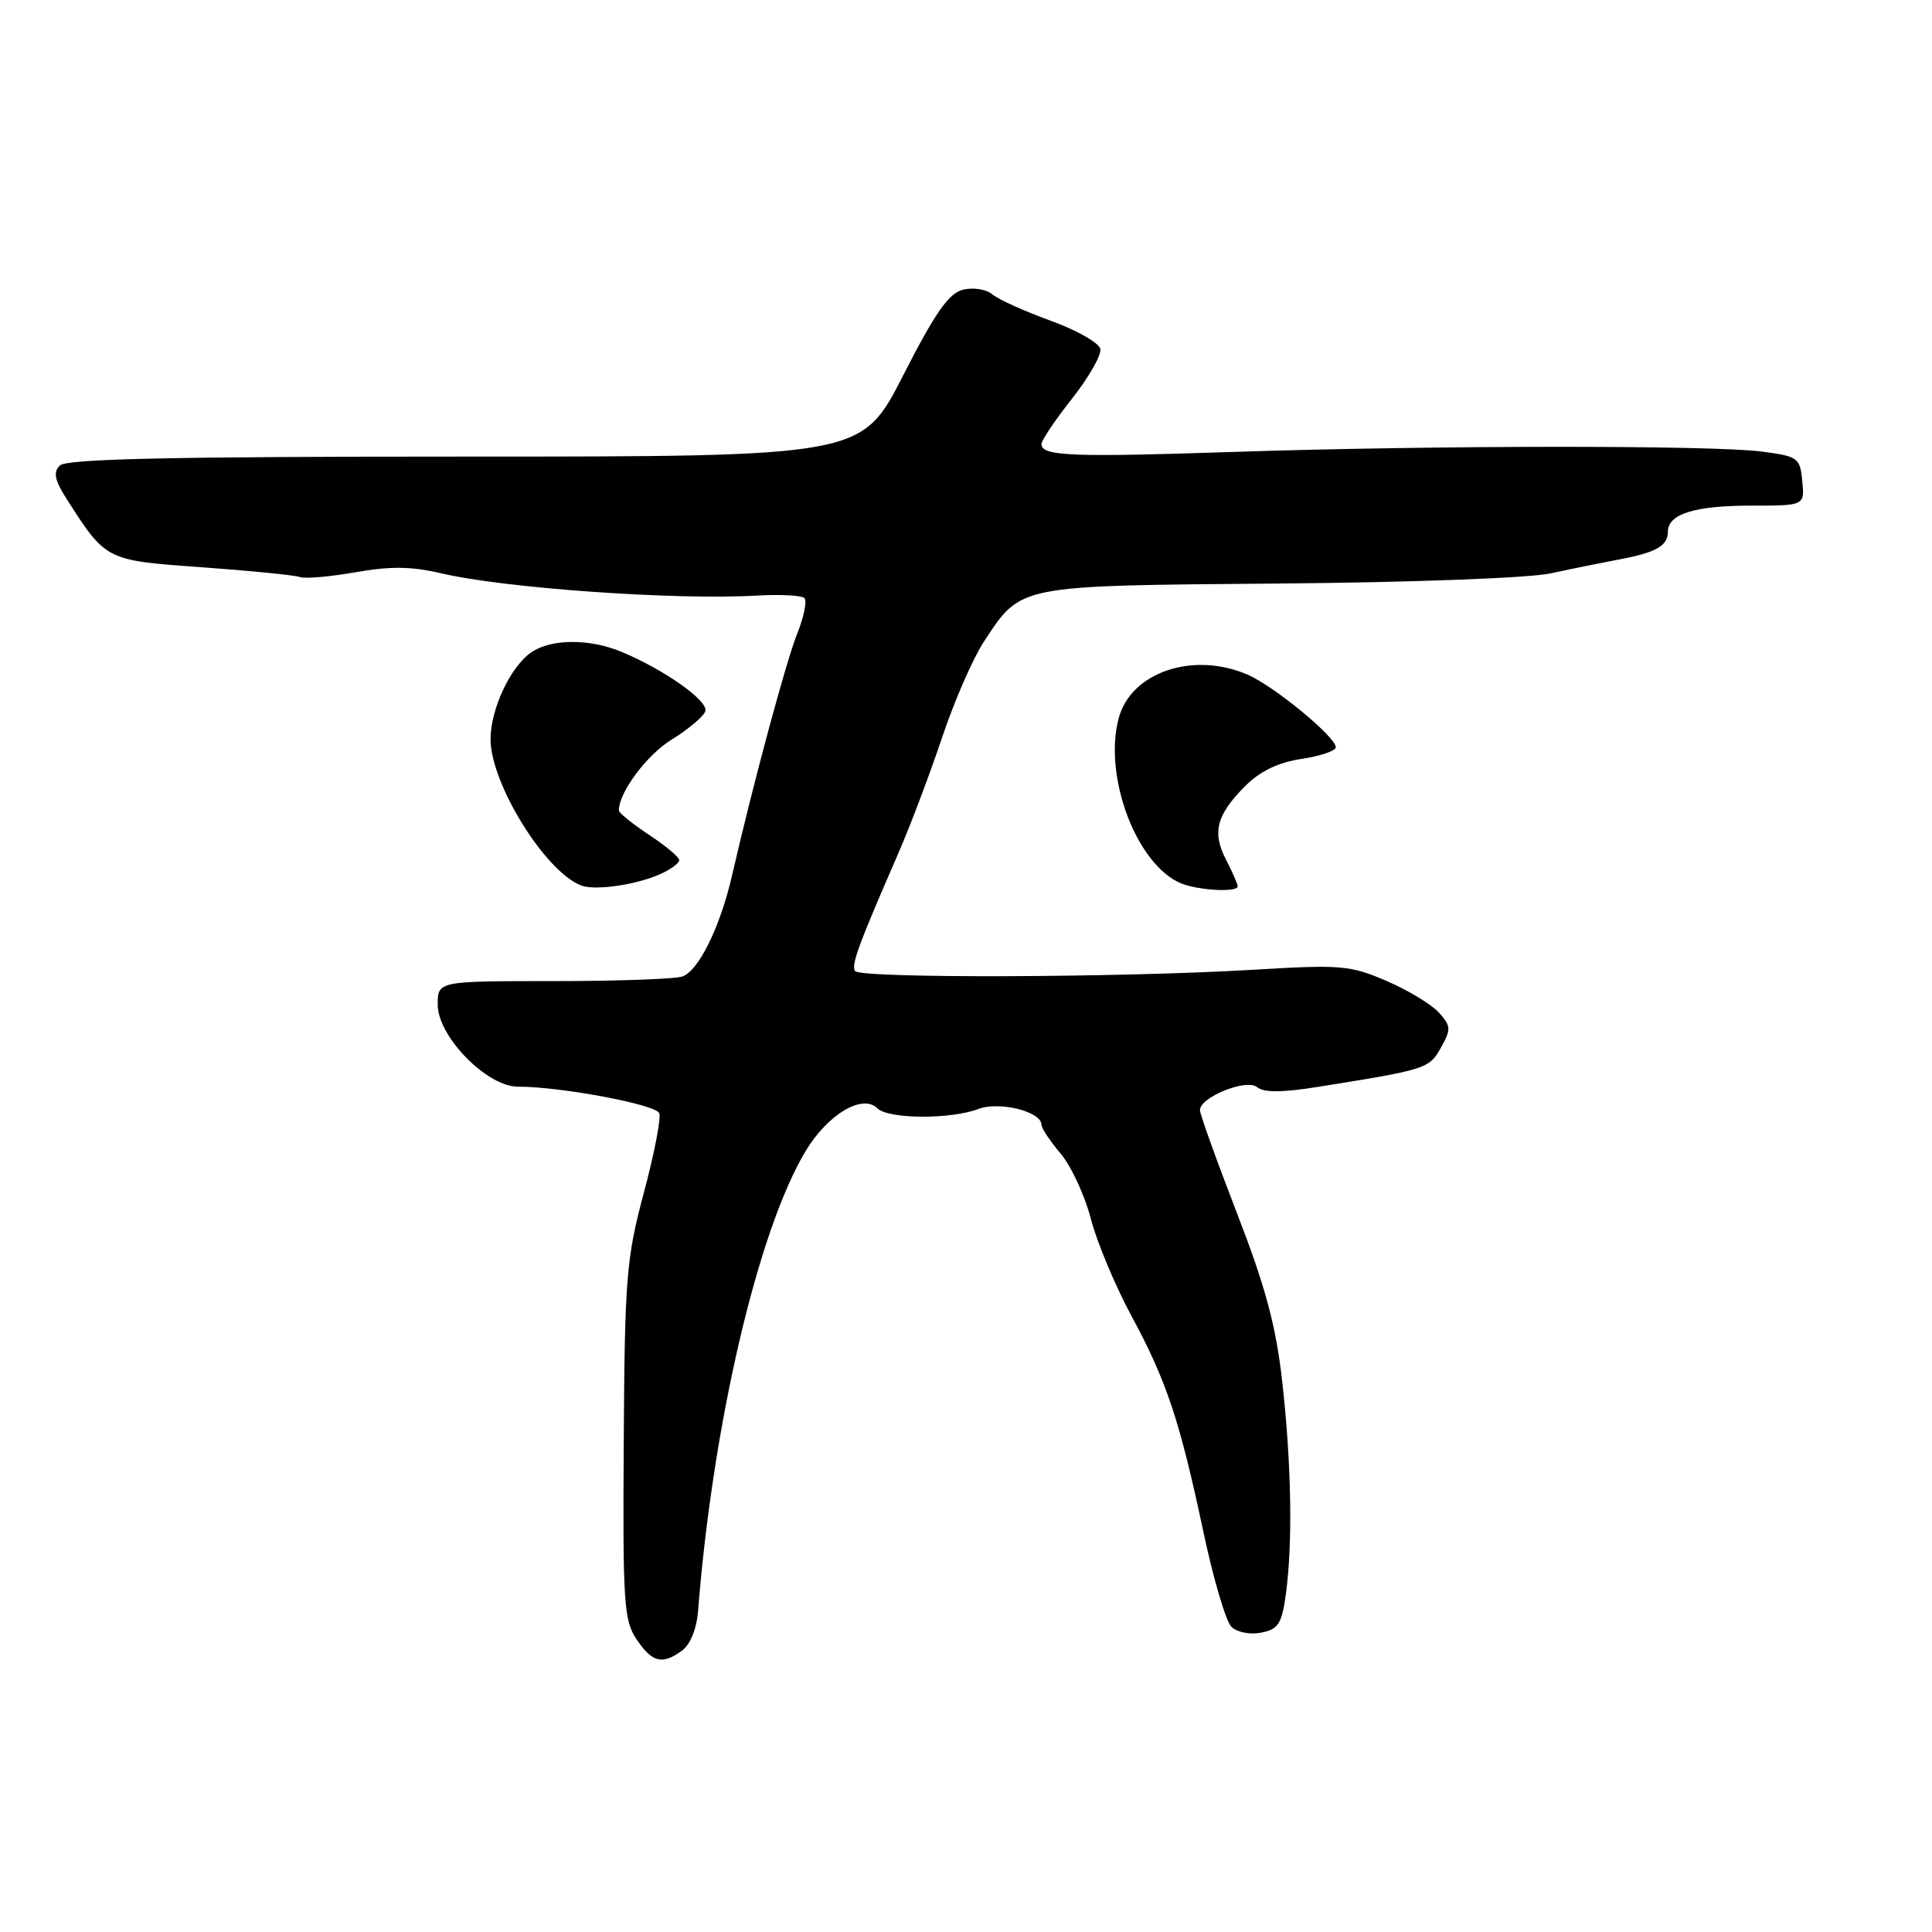 <?xml version="1.0" encoding="UTF-8" standalone="no"?>
<!DOCTYPE svg PUBLIC "-//W3C//DTD SVG 1.1//EN" "http://www.w3.org/Graphics/SVG/1.1/DTD/svg11.dtd" >
<svg xmlns="http://www.w3.org/2000/svg" xmlns:xlink="http://www.w3.org/1999/xlink" version="1.1" viewBox="0 0 256 256">
 <g >
 <path fill="currentColor"
d=" M 90.40 218.69 C 91.47 217.91 92.32 215.79 92.50 213.44 C 94.45 188.64 100.46 162.94 106.77 152.49 C 109.70 147.64 114.30 144.90 116.26 146.86 C 117.69 148.29 125.95 148.35 129.62 146.95 C 132.42 145.89 138.00 147.28 138.00 149.04 C 138.00 149.49 139.14 151.20 140.54 152.86 C 141.94 154.52 143.74 158.40 144.54 161.49 C 145.34 164.57 147.75 170.33 149.89 174.30 C 154.58 182.98 156.32 188.21 159.46 203.00 C 160.77 209.20 162.44 214.85 163.17 215.56 C 163.92 216.29 165.65 216.63 167.13 216.33 C 169.38 215.89 169.84 215.16 170.38 211.27 C 171.30 204.50 171.13 194.12 169.92 183.22 C 169.08 175.69 167.73 170.65 163.92 160.79 C 161.21 153.79 159.00 147.63 159.00 147.10 C 159.00 145.38 165.16 142.89 166.57 144.05 C 167.45 144.79 169.88 144.78 174.67 144.01 C 189.04 141.72 189.36 141.61 190.93 138.82 C 192.30 136.38 192.27 135.96 190.65 134.16 C 189.66 133.07 186.54 131.19 183.70 129.97 C 178.90 127.90 177.67 127.80 166.02 128.50 C 148.36 129.55 113.91 129.66 113.29 128.66 C 112.78 127.83 113.71 125.29 119.06 113.00 C 120.62 109.42 123.21 102.56 124.83 97.73 C 126.44 92.91 128.94 87.19 130.38 85.01 C 135.37 77.46 134.57 77.62 169.39 77.32 C 187.01 77.18 202.67 76.59 205.50 75.97 C 208.25 75.37 212.32 74.55 214.54 74.13 C 219.42 73.22 221.00 72.33 221.00 70.48 C 221.00 68.11 224.53 67.00 232.00 67.00 C 239.13 67.00 239.13 67.00 238.81 63.75 C 238.52 60.66 238.25 60.47 233.50 59.84 C 227.00 58.98 190.19 59.00 163.50 59.88 C 141.94 60.60 138.00 60.44 138.00 58.85 C 138.00 58.35 139.82 55.64 142.05 52.82 C 144.27 50.01 145.96 47.05 145.80 46.24 C 145.63 45.43 142.69 43.76 139.26 42.51 C 135.82 41.27 132.34 39.70 131.52 39.02 C 130.68 38.32 128.96 38.05 127.59 38.39 C 125.71 38.86 123.89 41.47 119.67 49.75 C 114.18 60.50 114.18 60.50 61.65 60.50 C 22.70 60.50 8.81 60.80 7.93 61.68 C 7.02 62.58 7.24 63.62 8.87 66.18 C 14.07 74.29 14.02 74.26 26.80 75.17 C 33.23 75.63 39.05 76.21 39.72 76.46 C 40.39 76.71 43.71 76.42 47.09 75.83 C 51.71 75.01 54.54 75.05 58.38 75.95 C 66.73 77.93 89.45 79.54 100.21 78.92 C 103.35 78.74 106.22 78.89 106.59 79.25 C 106.95 79.62 106.53 81.72 105.65 83.92 C 104.15 87.67 99.86 103.58 97.00 116.00 C 95.44 122.78 92.62 128.55 90.46 129.38 C 89.57 129.72 81.90 130.00 73.42 130.00 C 58.00 130.00 58.00 130.00 58.00 133.12 C 58.00 137.34 64.52 144.00 68.63 143.99 C 74.27 143.98 86.92 146.35 87.36 147.51 C 87.61 148.15 86.69 152.92 85.30 158.09 C 82.99 166.76 82.78 169.34 82.65 191.00 C 82.51 212.43 82.66 214.74 84.37 217.25 C 86.44 220.31 87.76 220.63 90.40 218.69 Z  M 87.59 115.78 C 88.92 115.17 90.00 114.36 90.00 113.97 C 90.00 113.58 88.20 112.07 86.00 110.62 C 83.80 109.16 82.00 107.71 82.00 107.39 C 82.00 105.00 85.68 100.05 88.98 98.01 C 91.17 96.66 93.18 94.98 93.45 94.27 C 93.96 92.93 88.14 88.79 82.35 86.37 C 78.07 84.59 72.98 84.63 70.35 86.47 C 67.62 88.38 65.00 93.99 65.00 97.93 C 65.00 103.82 72.21 115.47 77.00 117.33 C 78.86 118.05 84.38 117.24 87.59 115.78 Z  M 164.00 117.45 C 164.00 117.15 163.30 115.55 162.45 113.90 C 160.58 110.28 161.19 107.97 165.02 104.13 C 166.98 102.18 169.38 101.02 172.46 100.56 C 174.96 100.18 177.00 99.49 177.00 99.02 C 177.00 97.64 168.80 90.89 165.28 89.38 C 158.05 86.28 149.82 89.09 148.22 95.21 C 146.19 102.94 150.62 114.61 156.50 117.05 C 158.79 117.99 164.00 118.27 164.00 117.45 Z "/>
</g>
</svg>